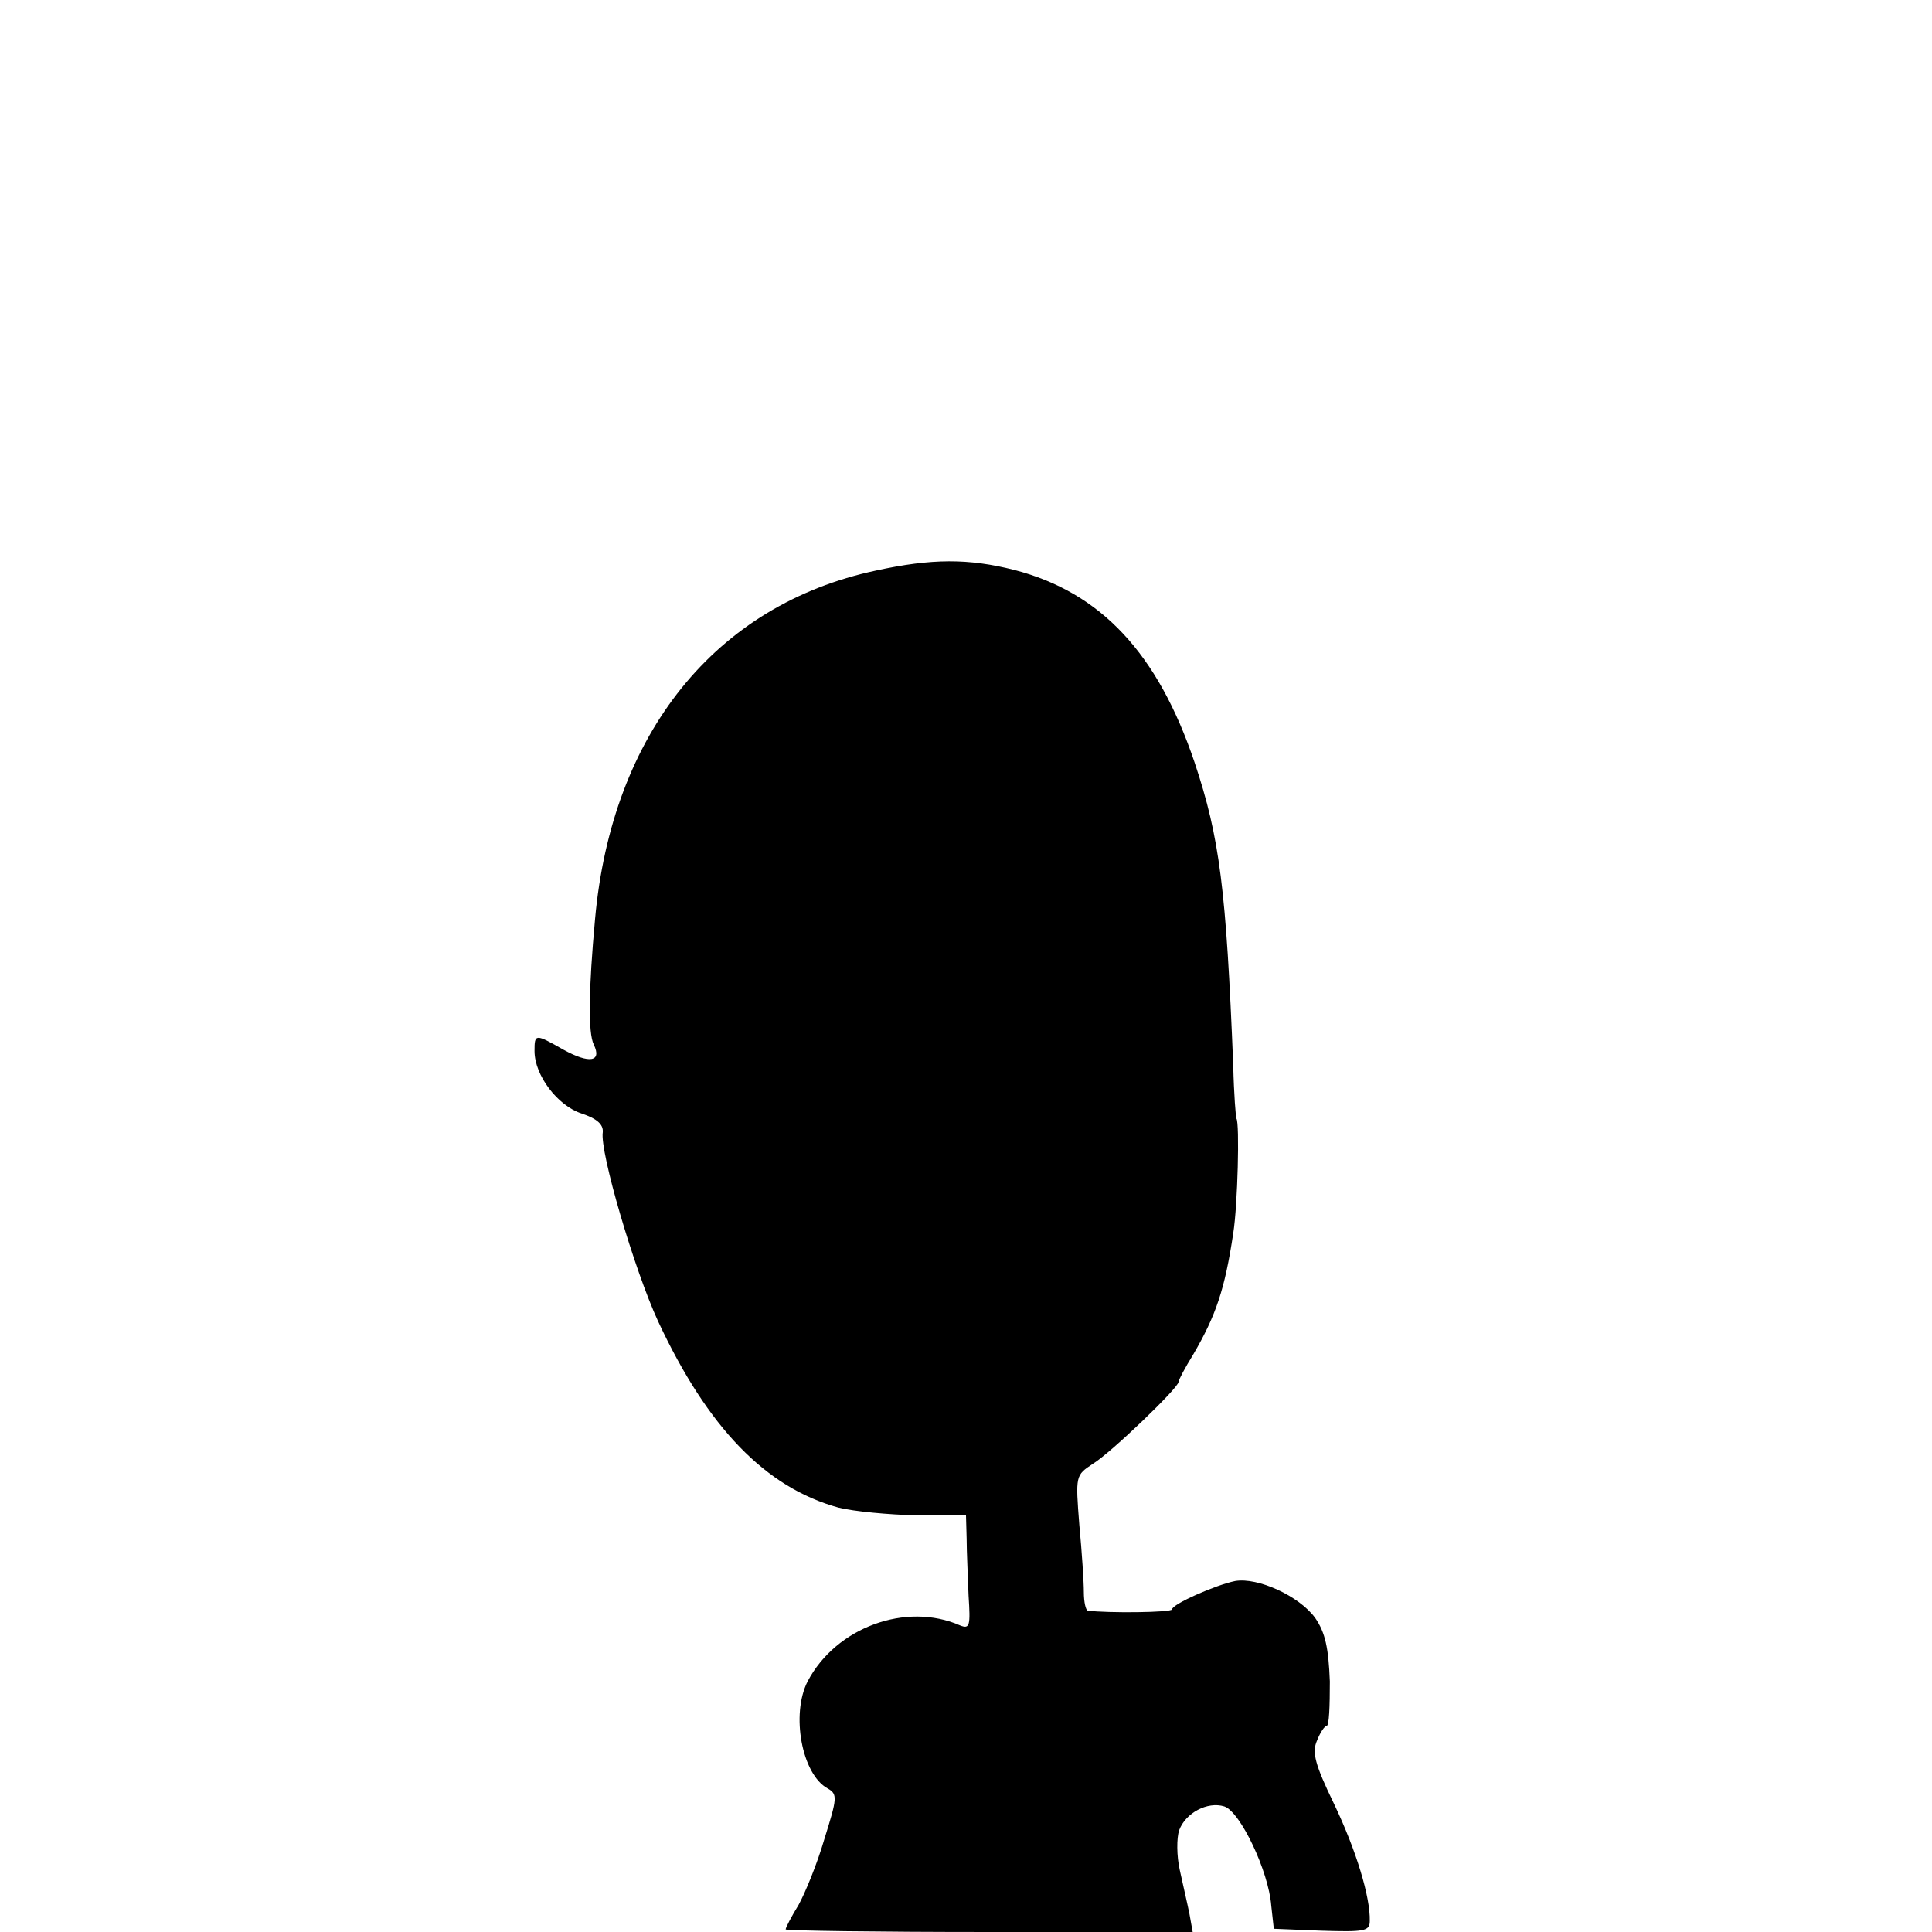<?xml version="1.0" standalone="no"?>
<!DOCTYPE svg PUBLIC "-//W3C//DTD SVG 20010904//EN"
 "http://www.w3.org/TR/2001/REC-SVG-20010904/DTD/svg10.dtd">
<svg version="1.0" xmlns="http://www.w3.org/2000/svg"
 width="300pt" height="300pt" viewBox="0 0 300 300"
 preserveAspectRatio="xMidYMid meet">
<g transform="translate(0,300) scale(0.1,-0.1)"
fill="#000000" stroke="none">
<path d="M1360 2114 c-249 -53 -410 -253 -436 -541 -10 -109 -11 -177 -2 -195
13 -27 -7 -30 -47 -8 -44 25 -45 25 -45 -2 0 -38 36 -85 73 -97 24 -8 34 -17
33 -29 -5 -30 49 -214 86 -294 77 -165 167 -258 280 -289 24 -6 78 -11 121
-12 l77 0 1 -36 c0 -20 2 -60 3 -89 3 -46 2 -52 -13 -46 -84 37 -193 -3 -237
-87 -26 -51 -9 -144 31 -166 16 -9 15 -15 -5 -79 -11 -38 -30 -84 -40 -102
-11 -18 -20 -35 -20 -38 0 -2 142 -4 316 -4 l316 0 -5 28 c-3 15 -10 45 -15
68 -5 22 -5 50 -1 62 10 27 44 45 70 37 25 -8 69 -101 73 -154 l4 -36 74 -3
c66 -2 75 -1 75 15 1 37 -21 110 -56 183 -29 60 -34 79 -26 97 5 13 12 23 15
23 4 0 5 31 5 69 -2 52 -7 76 -23 99 -25 34 -89 63 -124 57 -30 -6 -98 -36
-98 -44 0 -5 -100 -6 -131 -2 -3 1 -6 13 -6 29 0 15 -3 62 -7 104 -6 77 -6 77
21 95 28 17 133 118 133 127 0 3 10 22 23 43 35 60 49 101 62 188 7 44 10 171
5 178 -1 1 -4 38 -5 82 -11 275 -21 354 -60 471 -57 169 -145 264 -280 299
-71 18 -128 18 -215 -1z"/>
</g>
</svg>
